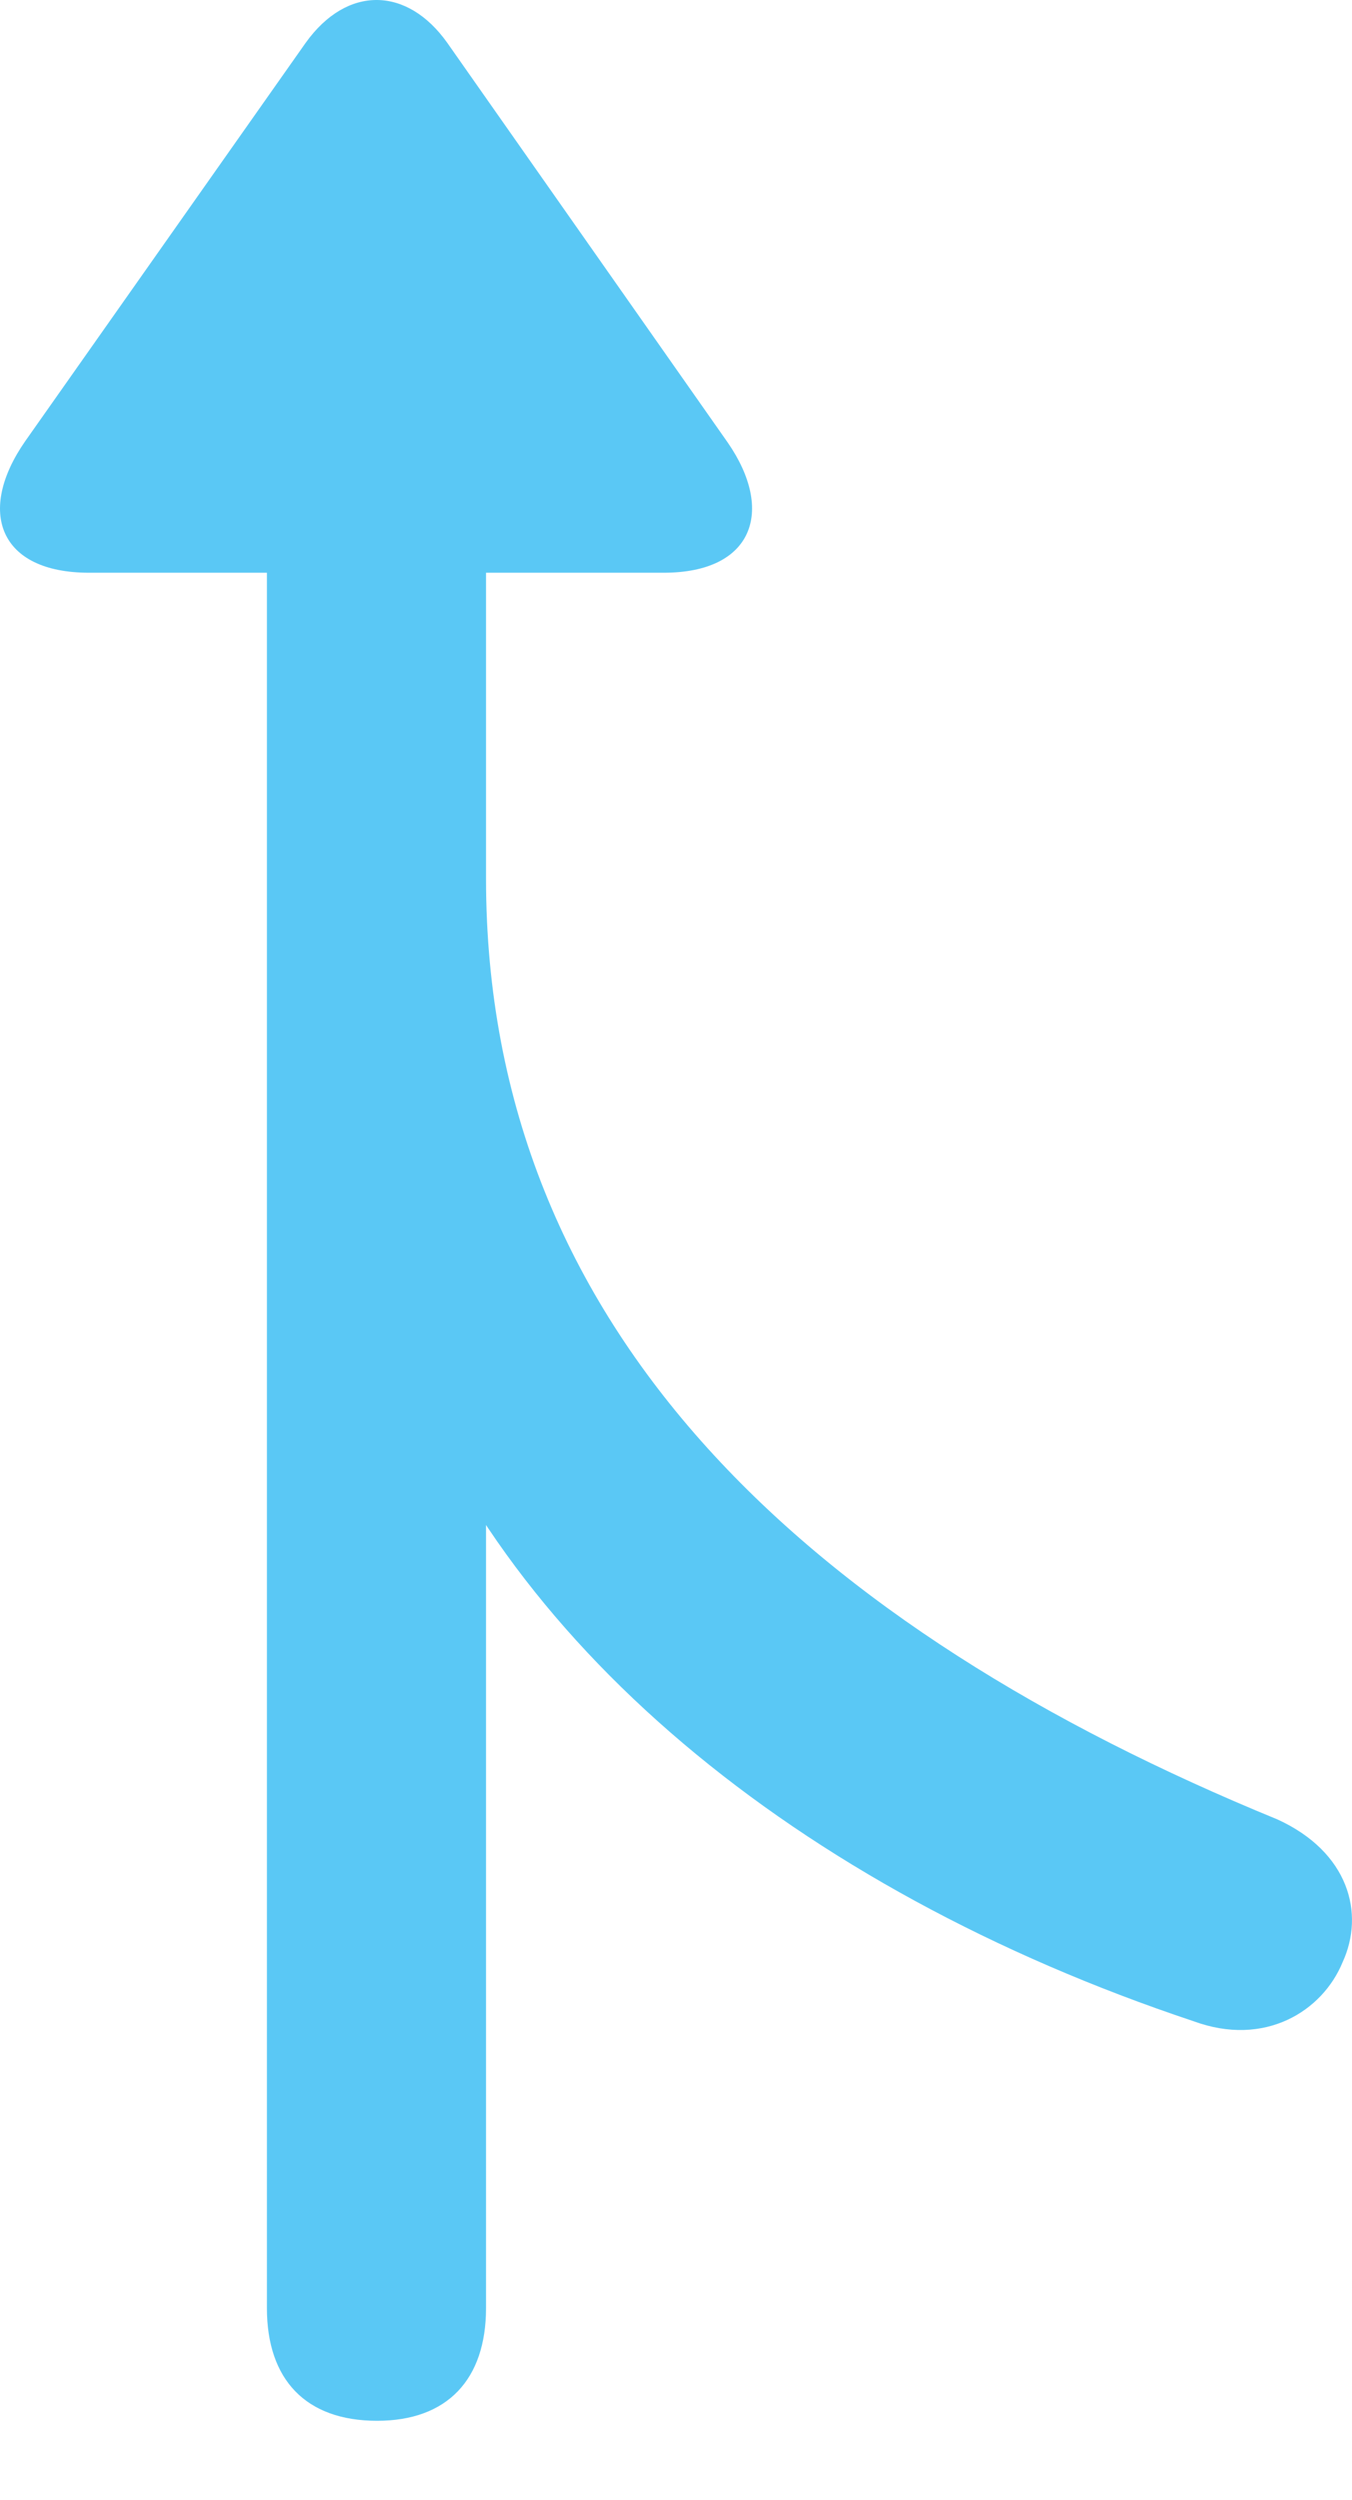 <?xml version="1.0" encoding="UTF-8"?>
<!--Generator: Apple Native CoreSVG 175.5-->
<!DOCTYPE svg
PUBLIC "-//W3C//DTD SVG 1.1//EN"
       "http://www.w3.org/Graphics/SVG/1.1/DTD/svg11.dtd">
<svg version="1.1" xmlns="http://www.w3.org/2000/svg" xmlns:xlink="http://www.w3.org/1999/xlink" width="13.18" height="24.356">
 <g>
  <rect height="24.356" opacity="0" width="13.18" x="0" y="0"/>
  <path d="M3.676 23.585C4.36 23.585 4.738 23.183 4.738 22.487L4.738 13.051L3.835 13.051C4.848 15.98 7.753 18.398 11.635 19.692C12.331 19.948 12.892 19.594 13.088 19.118C13.307 18.642 13.149 18.044 12.453 17.726C7.924 15.871 4.738 12.99 4.738 8.559L4.738 4.005L2.602 4.005L2.602 22.487C2.602 23.183 2.98 23.585 3.676 23.585ZM0.868 5.58L6.471 5.58C7.338 5.58 7.558 4.982 7.094 4.311L4.36 0.417C3.969-0.133 3.383-0.145 2.98 0.417L0.246 4.298C-0.23 4.982-0.011 5.58 0.868 5.58Z" fill="#5ac8f5"/>
 </g>
</svg>
